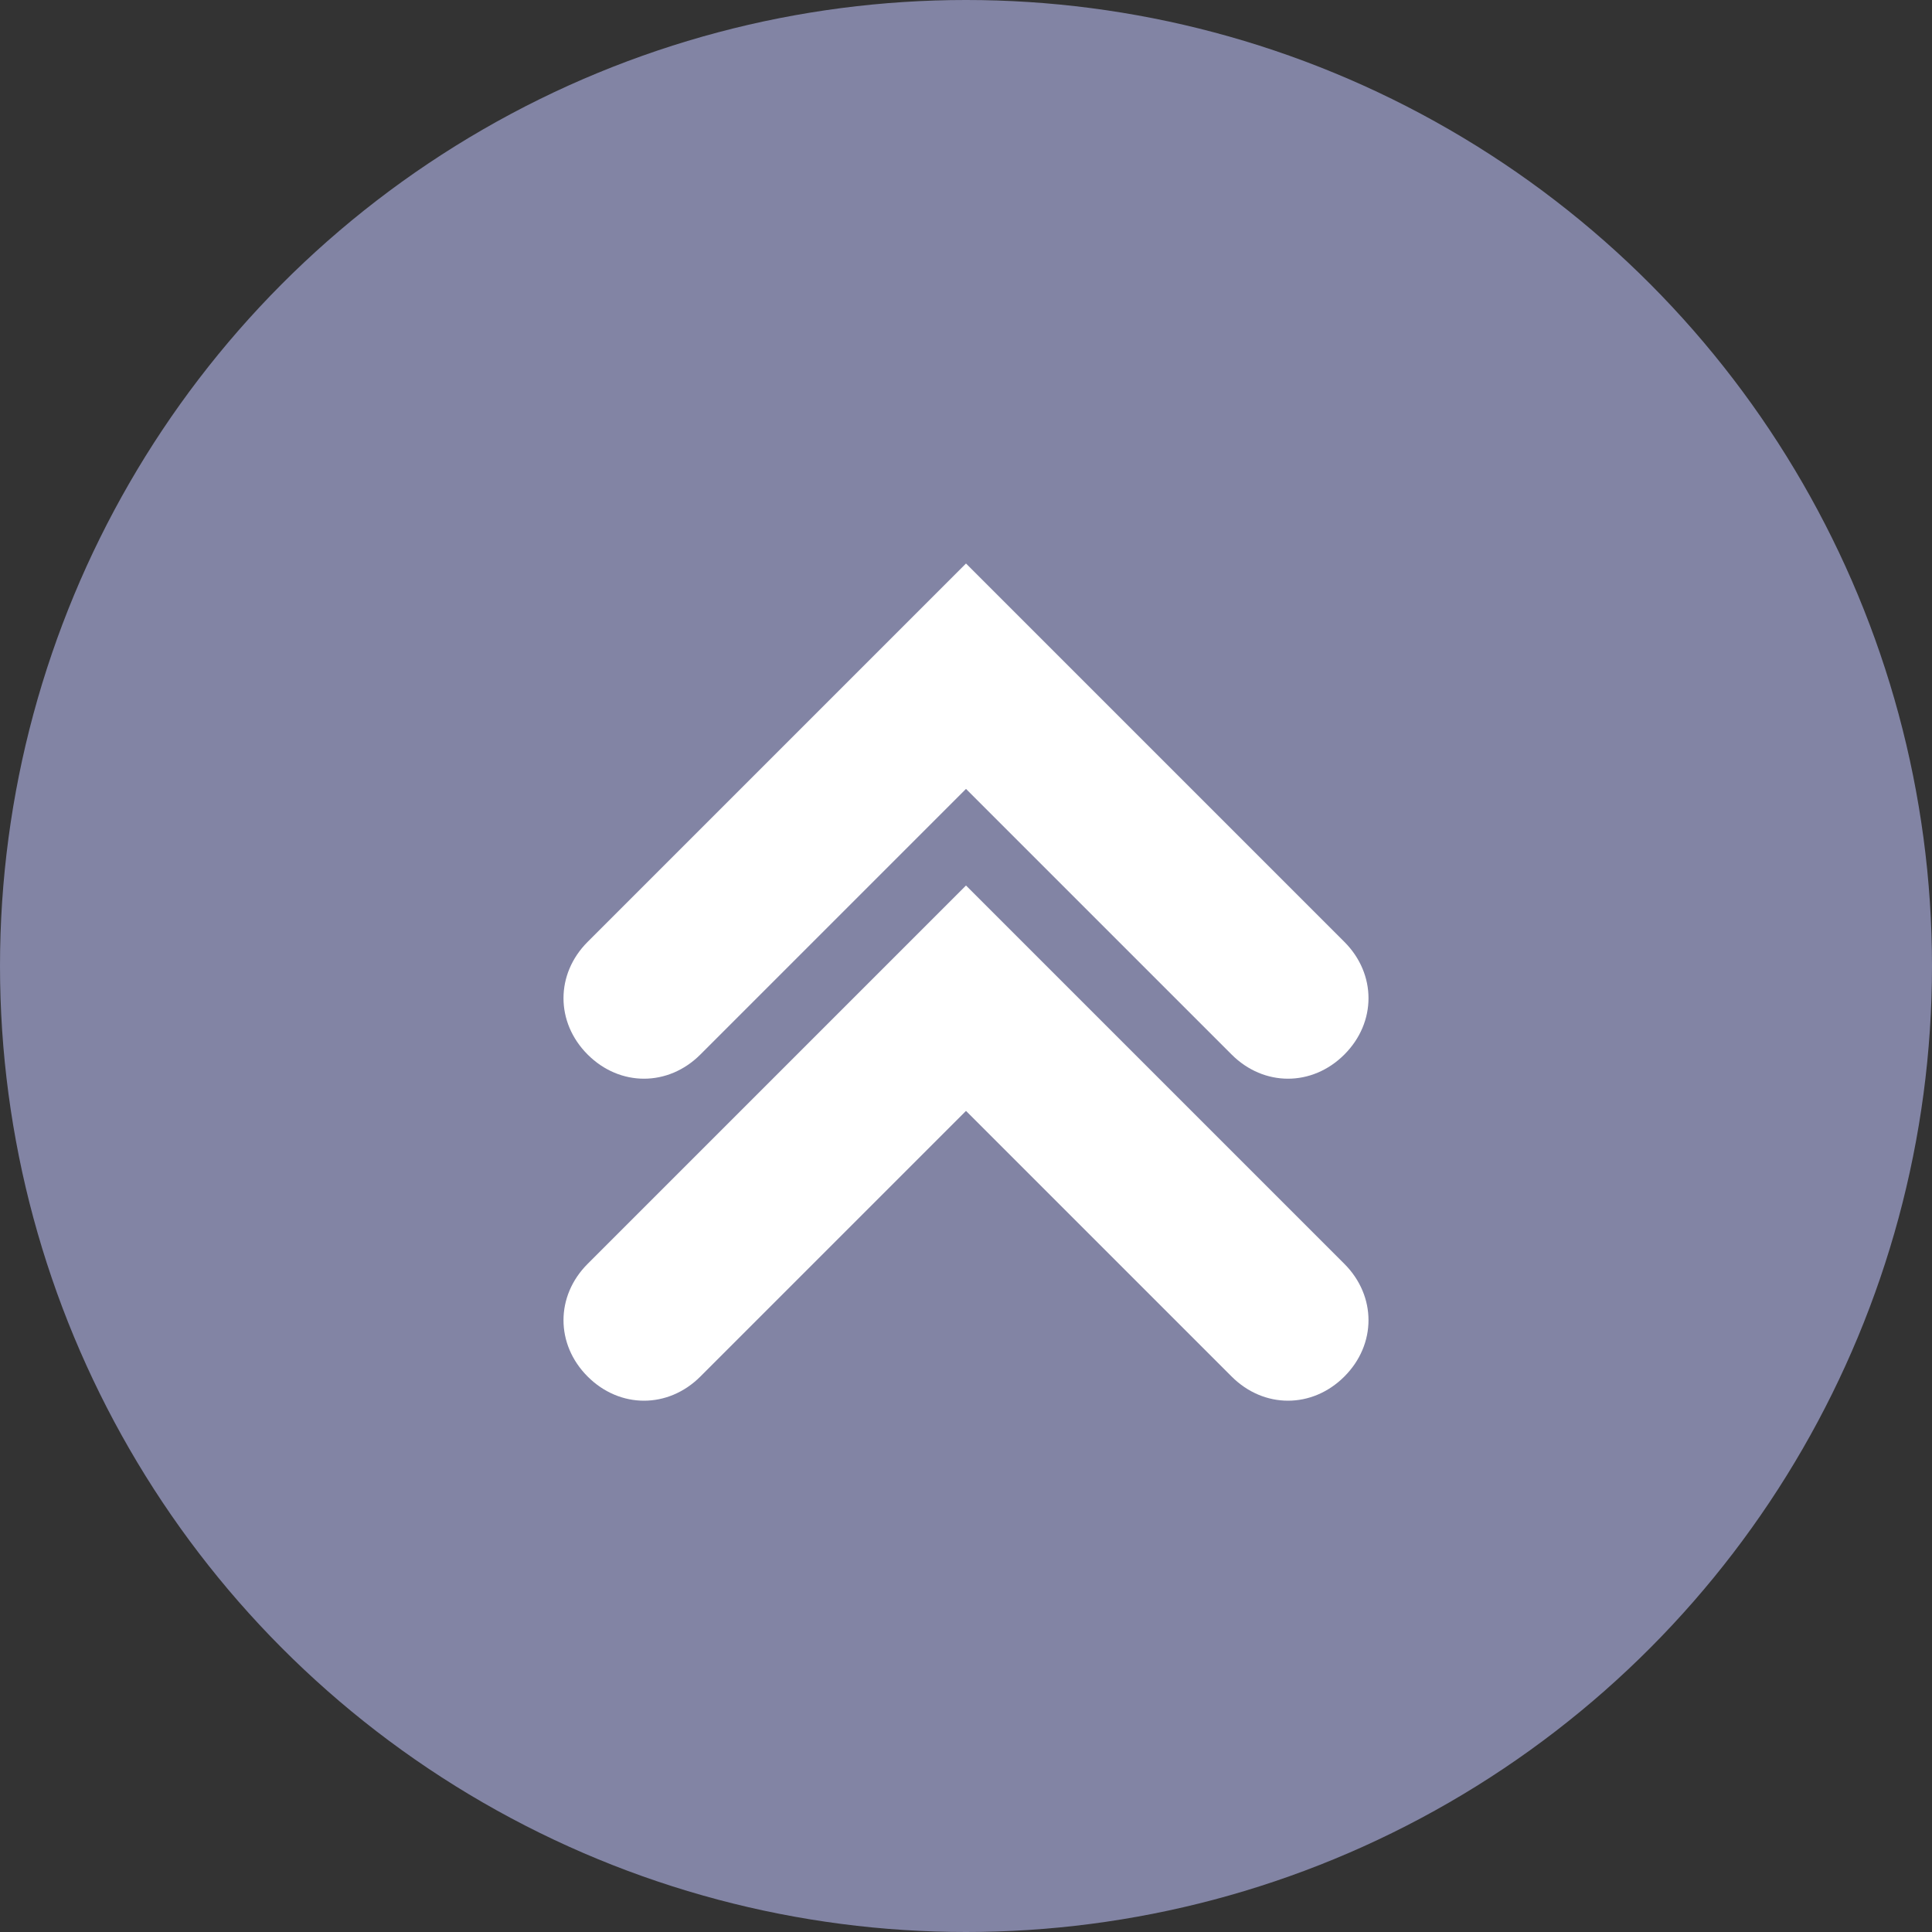 <svg xmlns="http://www.w3.org/2000/svg" viewBox="0 0 24 24">
	<rect x="0" y="0" width="24" height="24" fill="#333333" stroke="none"/>
	<circle fill-rule="evenodd" clip-rule="evenodd" fill="#8284A4" cx="12" cy="12" r="12"/>
	<path fill-rule="evenodd" clip-rule="evenodd" fill="#FFFFFF" d="M12,7l4.7,4.7c0.4,0.4,0.4,1,0,1.4c-0.4,0.4-1,0.4-1.4,0L12,9.8l-3.3,3.3c-0.4,0.4-1,0.4-1.4,0s-0.4-1,0-1.4 L12,7z M12,11l4.7,4.7c0.4,0.4,0.4,1,0,1.4s-1,0.4-1.4,0L12,13.8l-3.3,3.3c-0.4,0.4-1,0.4-1.4,0s-0.4-1,0-1.4L12,11z"/>
</svg>
